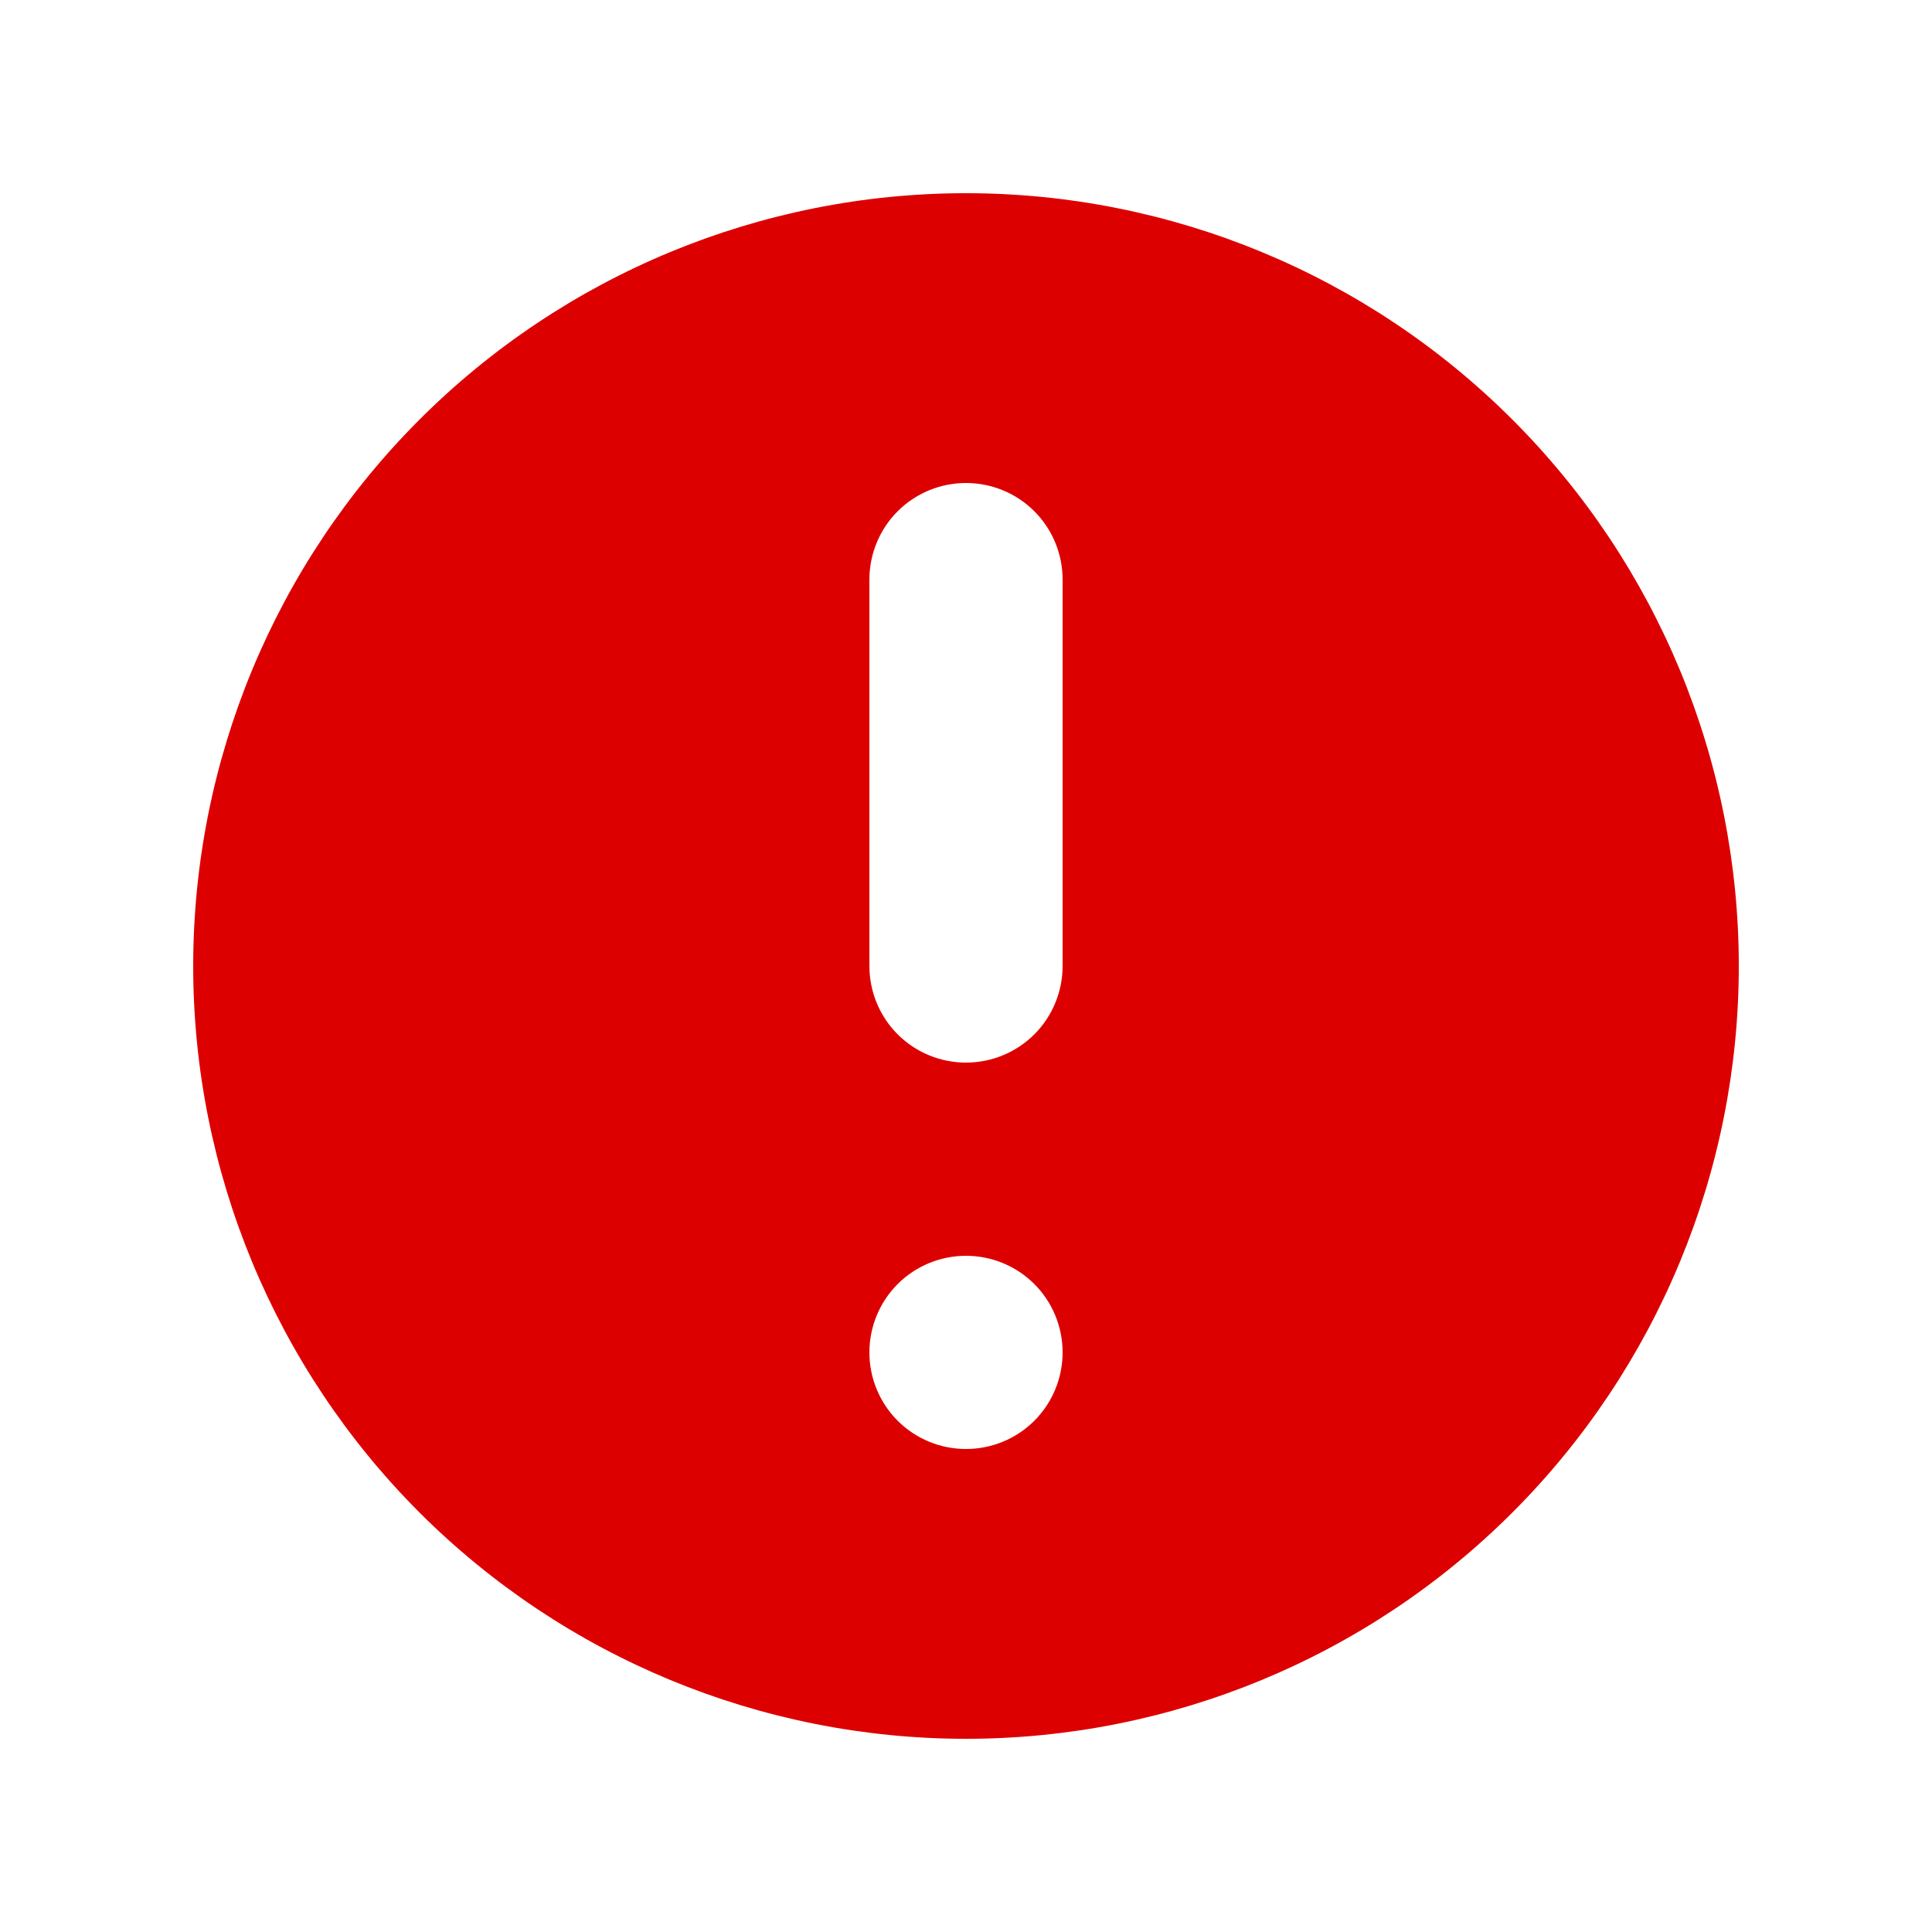 <svg width="16" height="16" viewBox="0 0 16 16" fill="none" xmlns="http://www.w3.org/2000/svg">
<path fill-rule="evenodd" clip-rule="evenodd" d="M14.4 8C14.4 9.697 13.726 11.325 12.525 12.526C11.325 13.726 9.697 14.4 8 14.4C6.303 14.4 4.675 13.726 3.474 12.526C2.274 11.325 1.6 9.697 1.6 8C1.6 6.303 2.274 4.675 3.474 3.475C4.675 2.274 6.303 1.6 8 1.6C9.697 1.6 11.325 2.274 12.525 3.475C13.726 4.675 14.4 6.303 14.4 8V8ZM8.8 11.2C8.8 11.412 8.716 11.616 8.566 11.766C8.416 11.916 8.212 12 8 12C7.788 12 7.584 11.916 7.434 11.766C7.284 11.616 7.2 11.412 7.2 11.2C7.2 10.988 7.284 10.784 7.434 10.634C7.584 10.484 7.788 10.4 8 10.4C8.212 10.4 8.416 10.484 8.566 10.634C8.716 10.784 8.8 10.988 8.8 11.2V11.2ZM8 4C7.788 4 7.584 4.084 7.434 4.234C7.284 4.384 7.2 4.588 7.2 4.8V8C7.2 8.212 7.284 8.416 7.434 8.566C7.584 8.716 7.788 8.8 8 8.8C8.212 8.8 8.416 8.716 8.566 8.566C8.716 8.416 8.8 8.212 8.8 8V4.8C8.8 4.588 8.716 4.384 8.566 4.234C8.416 4.084 8.212 4 8 4Z" fill="#DD0000"/>
</svg>
